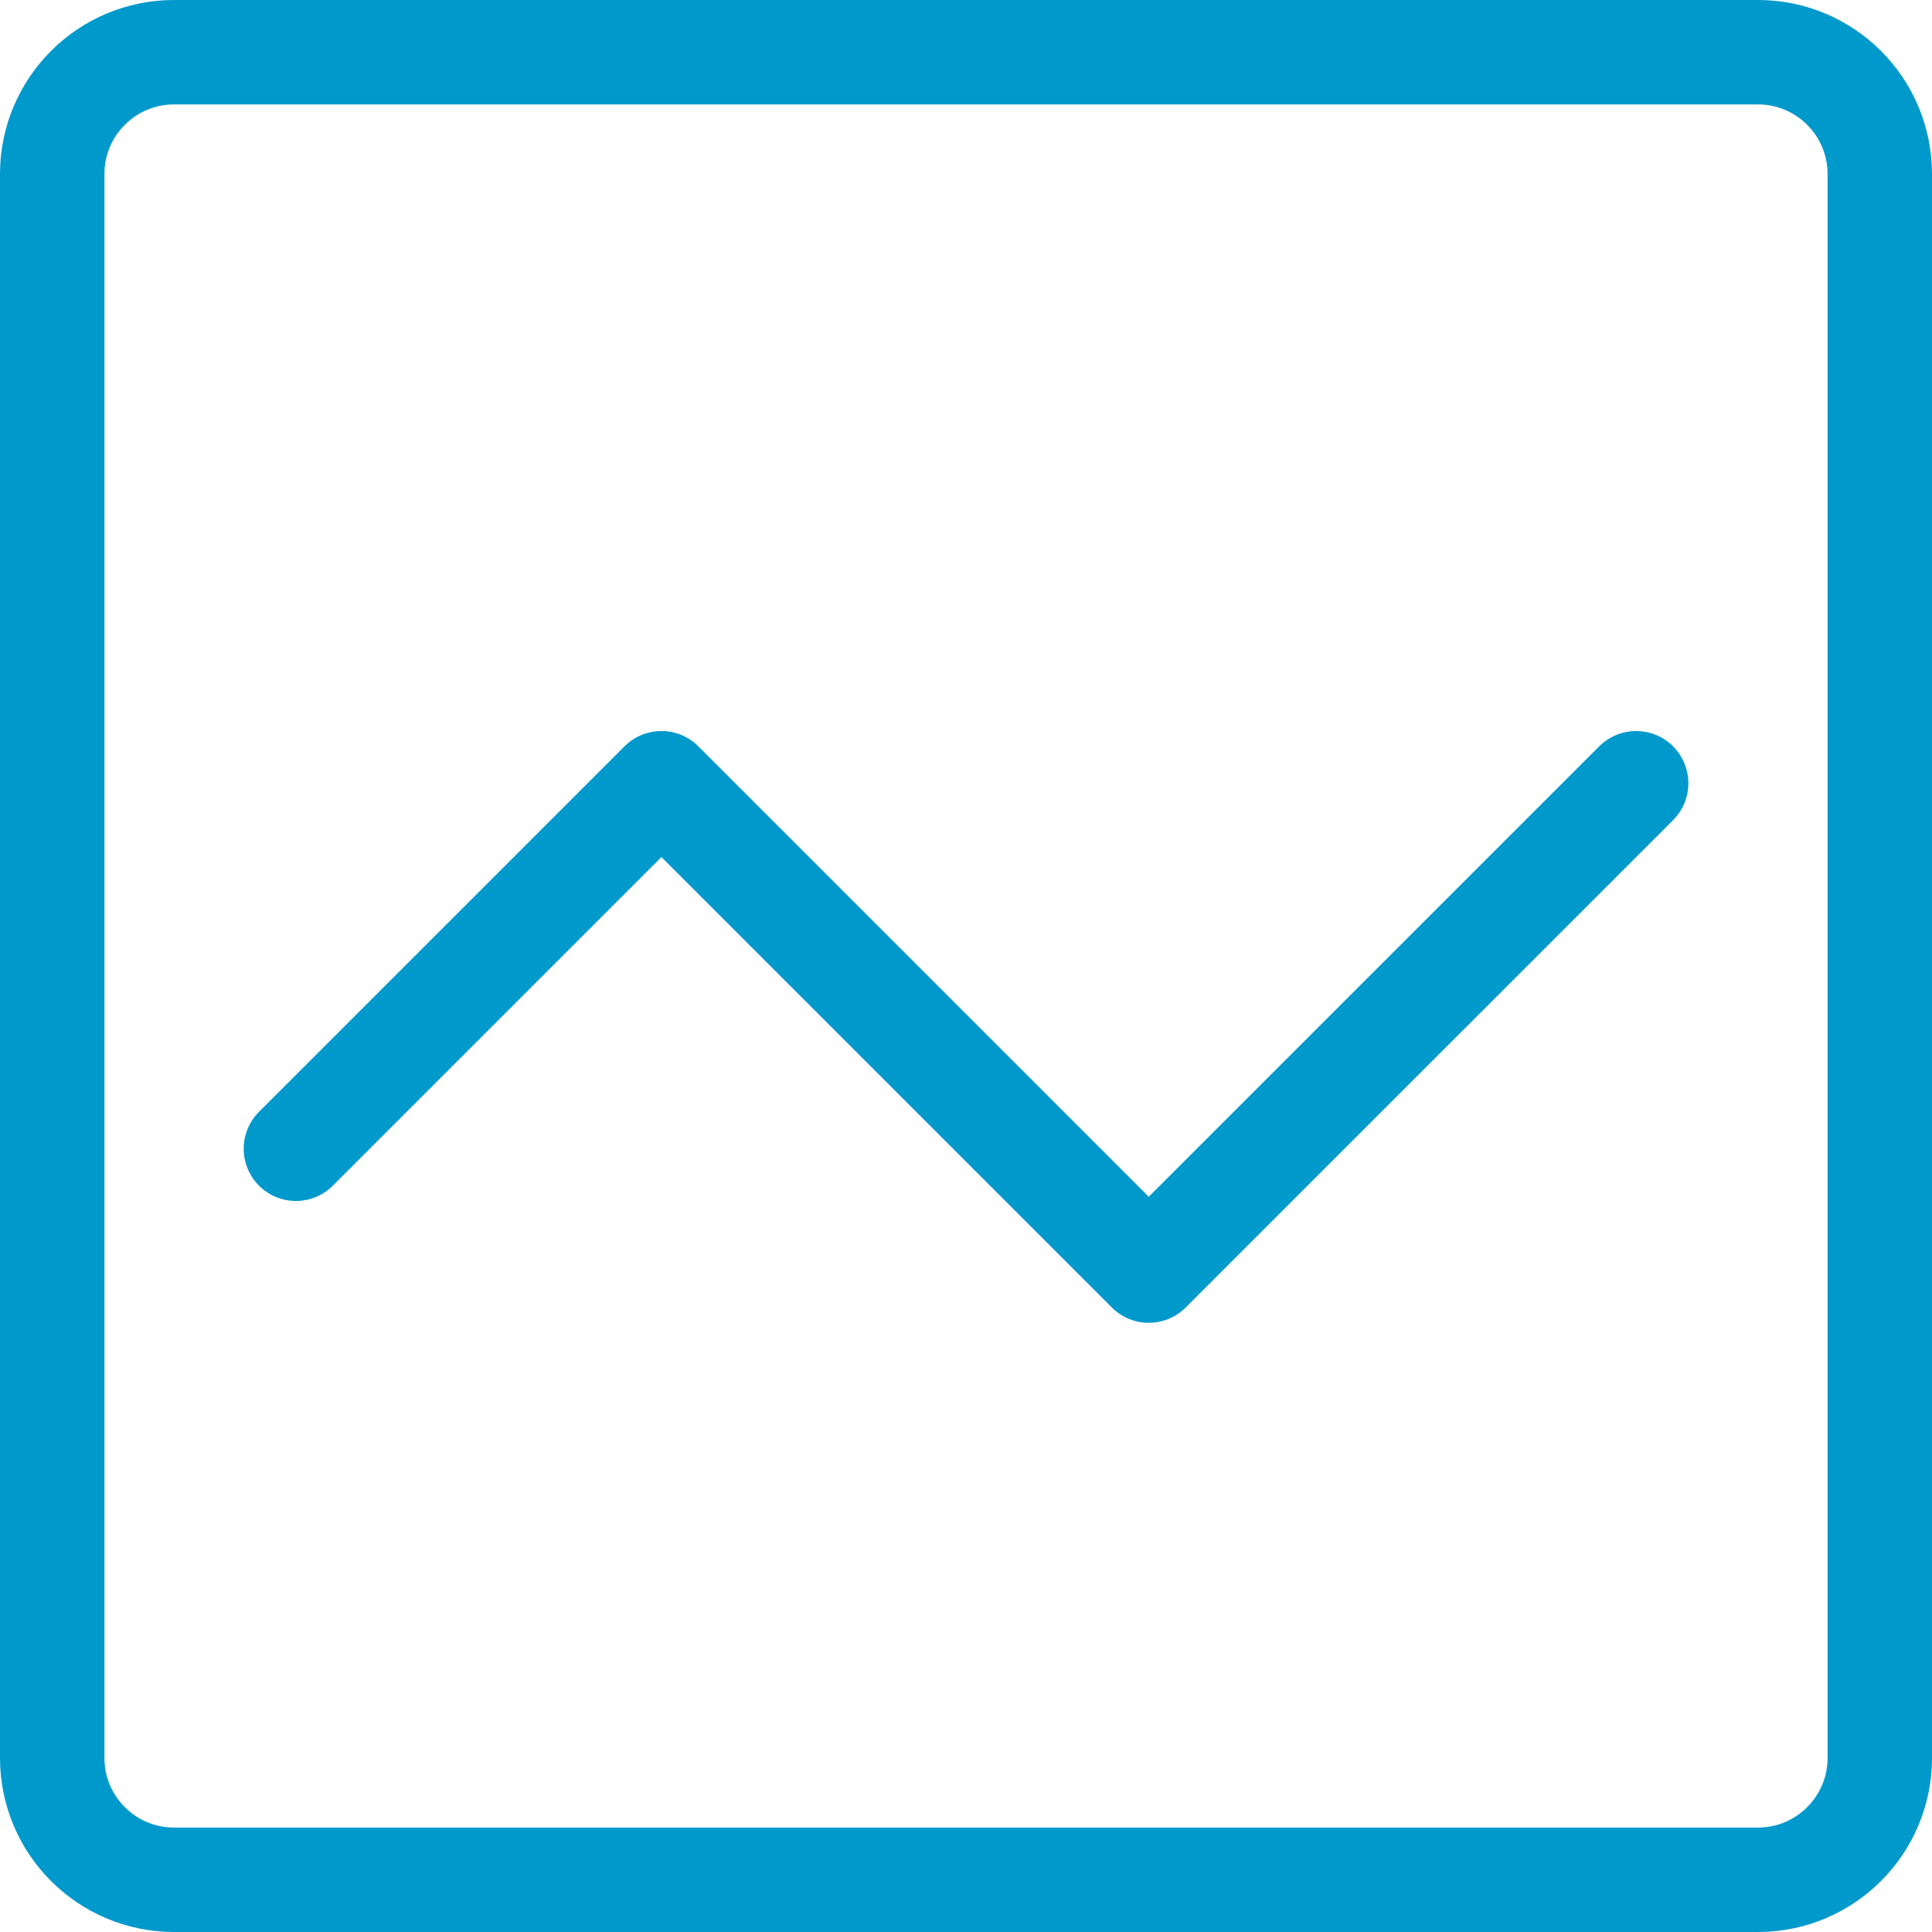 <svg width="37" height="37" viewBox="0 0 37 37" fill="none" xmlns="http://www.w3.org/2000/svg">
<path d="M33.667 1H3.333C2.045 1 1 2.045 1 3.333V33.667C1 34.955 2.045 36 3.333 36H33.667C34.955 36 36 34.955 36 33.667V3.333C36 2.045 34.955 1 33.667 1Z" stroke="#0099CC" stroke-width="2" stroke-linecap="round" stroke-linejoin="round"/>
<path d="M5.667 22L12.667 15L22 24.333L31.334 15" stroke="#0099CC" stroke-width="2" stroke-linecap="round" stroke-linejoin="round"/>
</svg>
